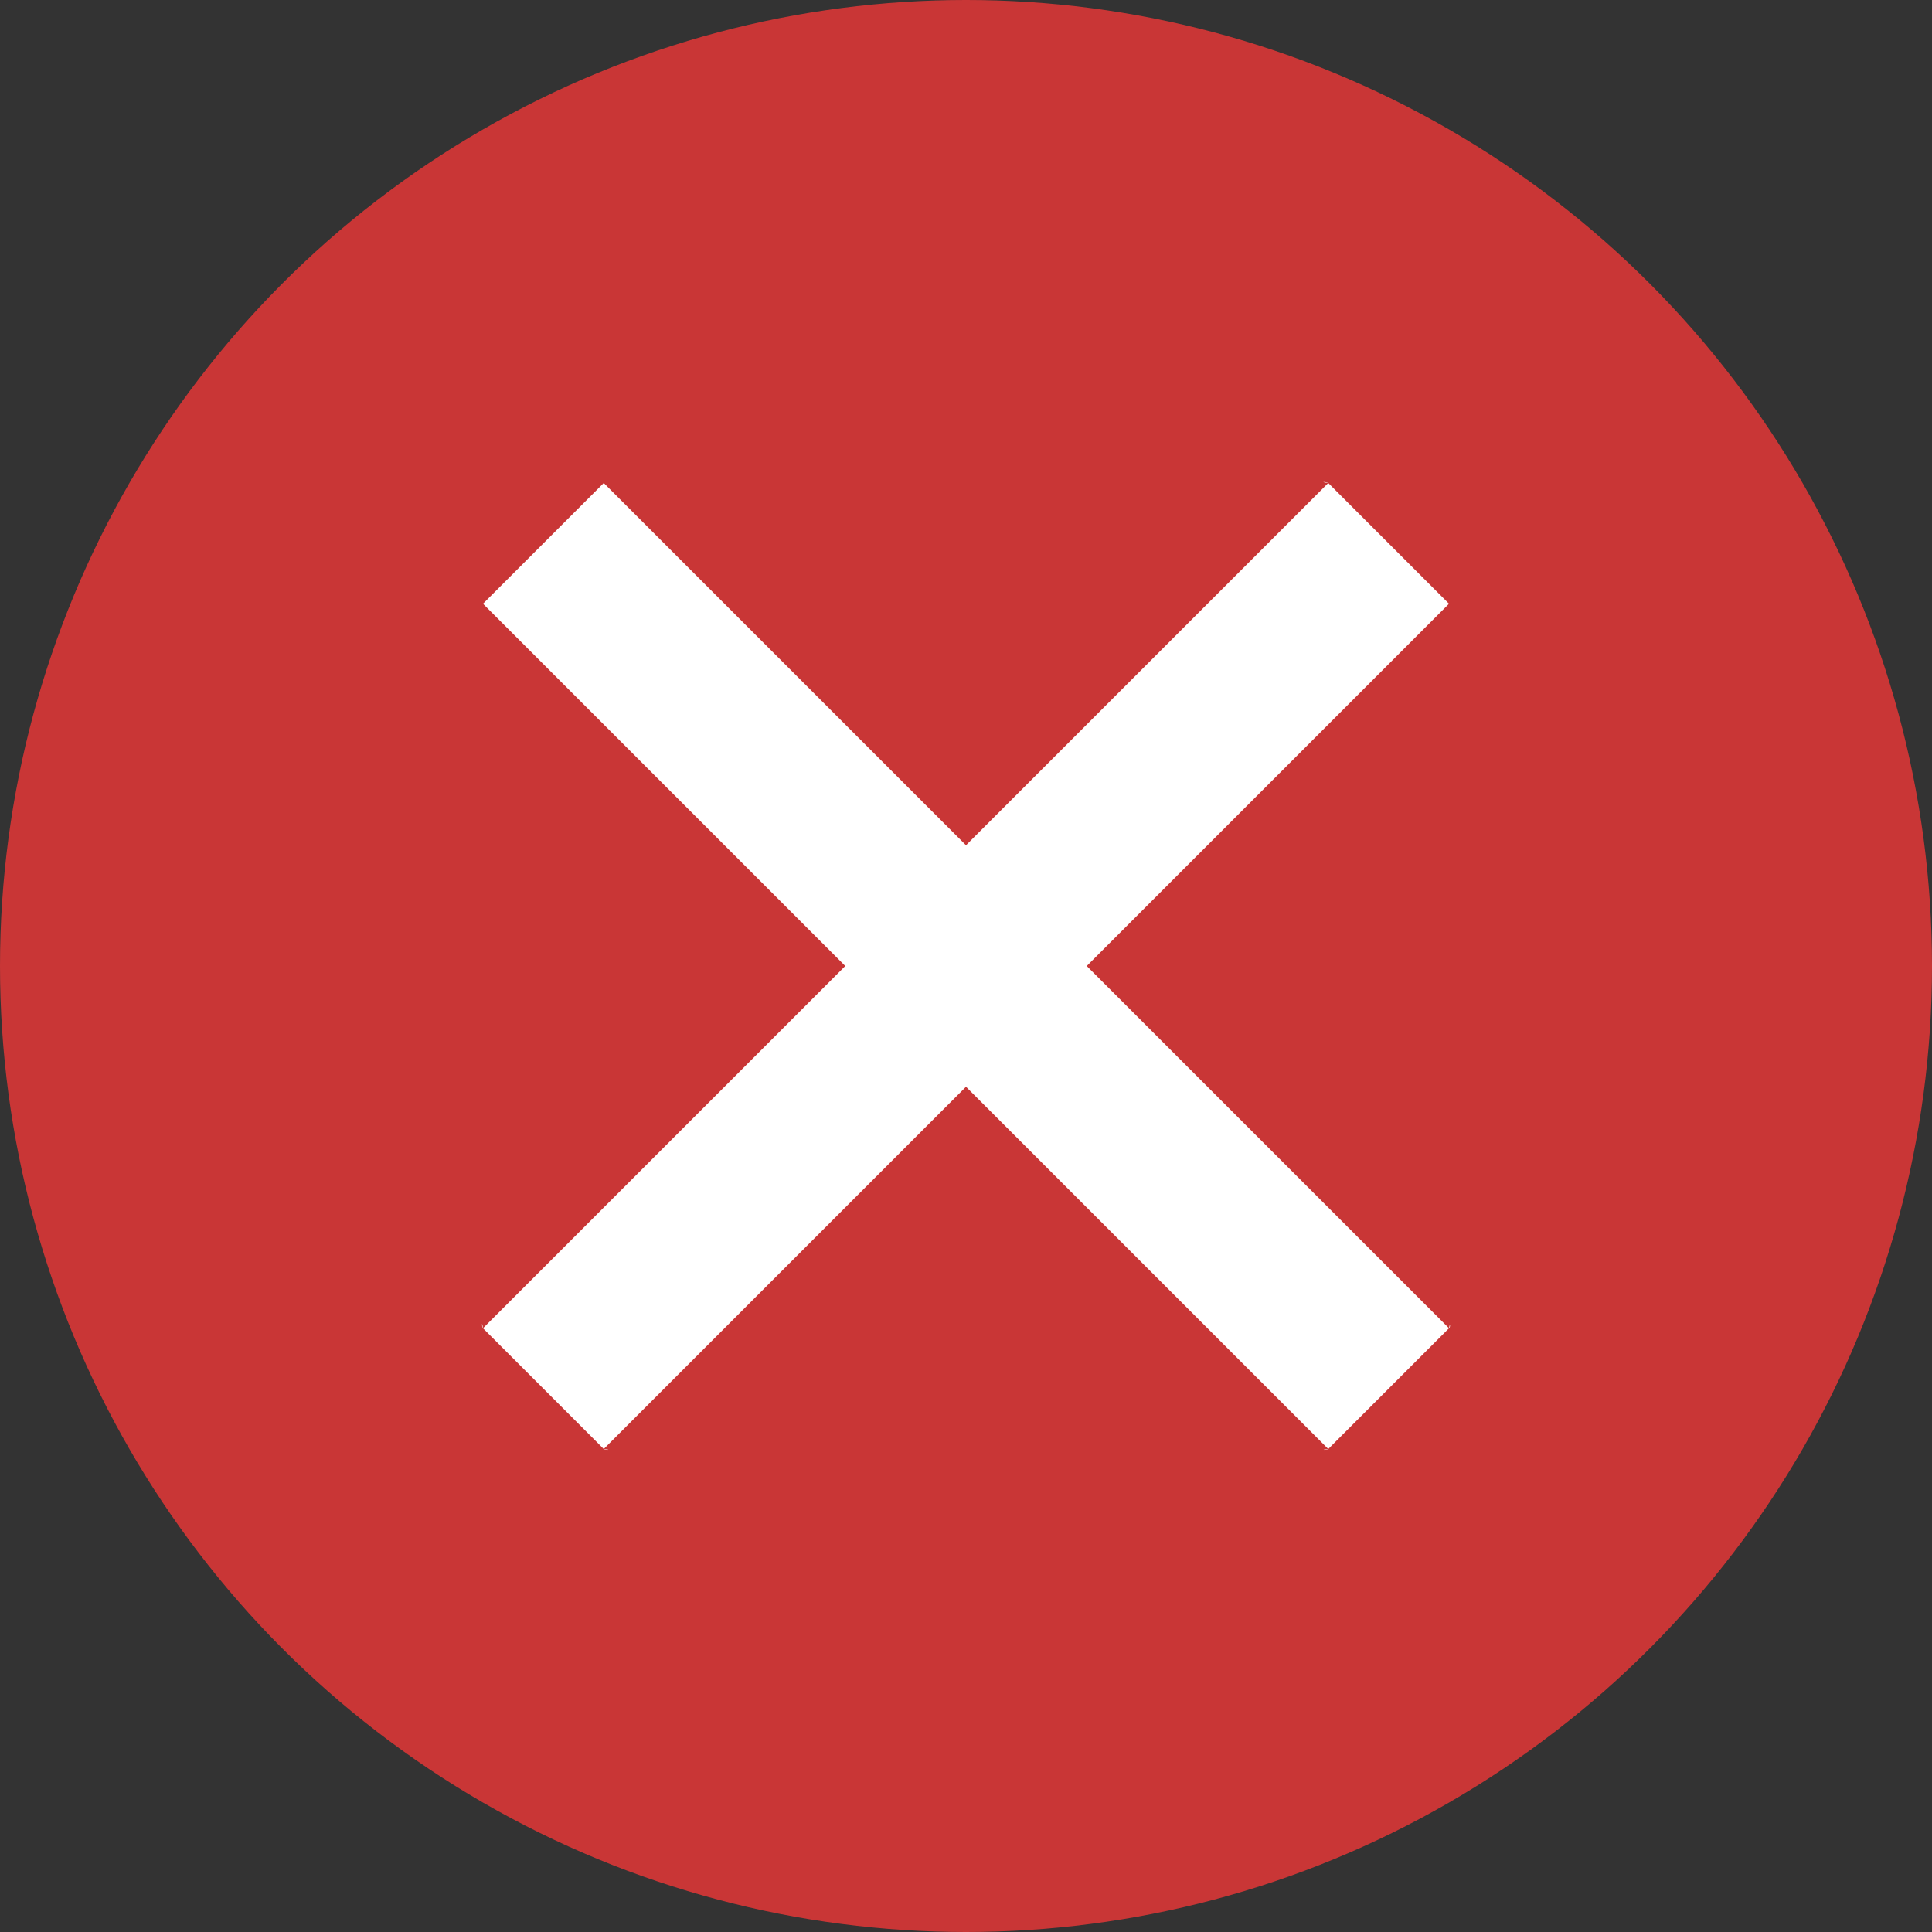 <svg width="16" height="16" viewBox="0 0 16 16" xmlns="http://www.w3.org/2000/svg">
  <rect x="0" y="0" width="16" height="16" fill="#333333" stroke="none"/>
  <g fill="none">
    <circle cx="8" cy="8" r="8" fill="#C93636"/>
    <path fill="#FFF" d="M12,11 L9,8 L12,5 C12,5.072 12,5.007 12,5 L11,4 C10.984,3.989 10.918,3.989 11,4 L8,7 L5,4 C5.082,4 5.016,4 5,4 L4,5 C4,5.018 4,5.083 4,5 L7,8 L4,11 C3.989,10.926 3.989,10.992 4,11 L5,12 C5.005,12.009 5.082,12.009 5,12 L8,9 L11,12 C10.918,12.009 10.995,12.009 11,12 L12,11 C12.011,11.003 12.011,10.937 12,11 Z"/>
  </g>
</svg>
